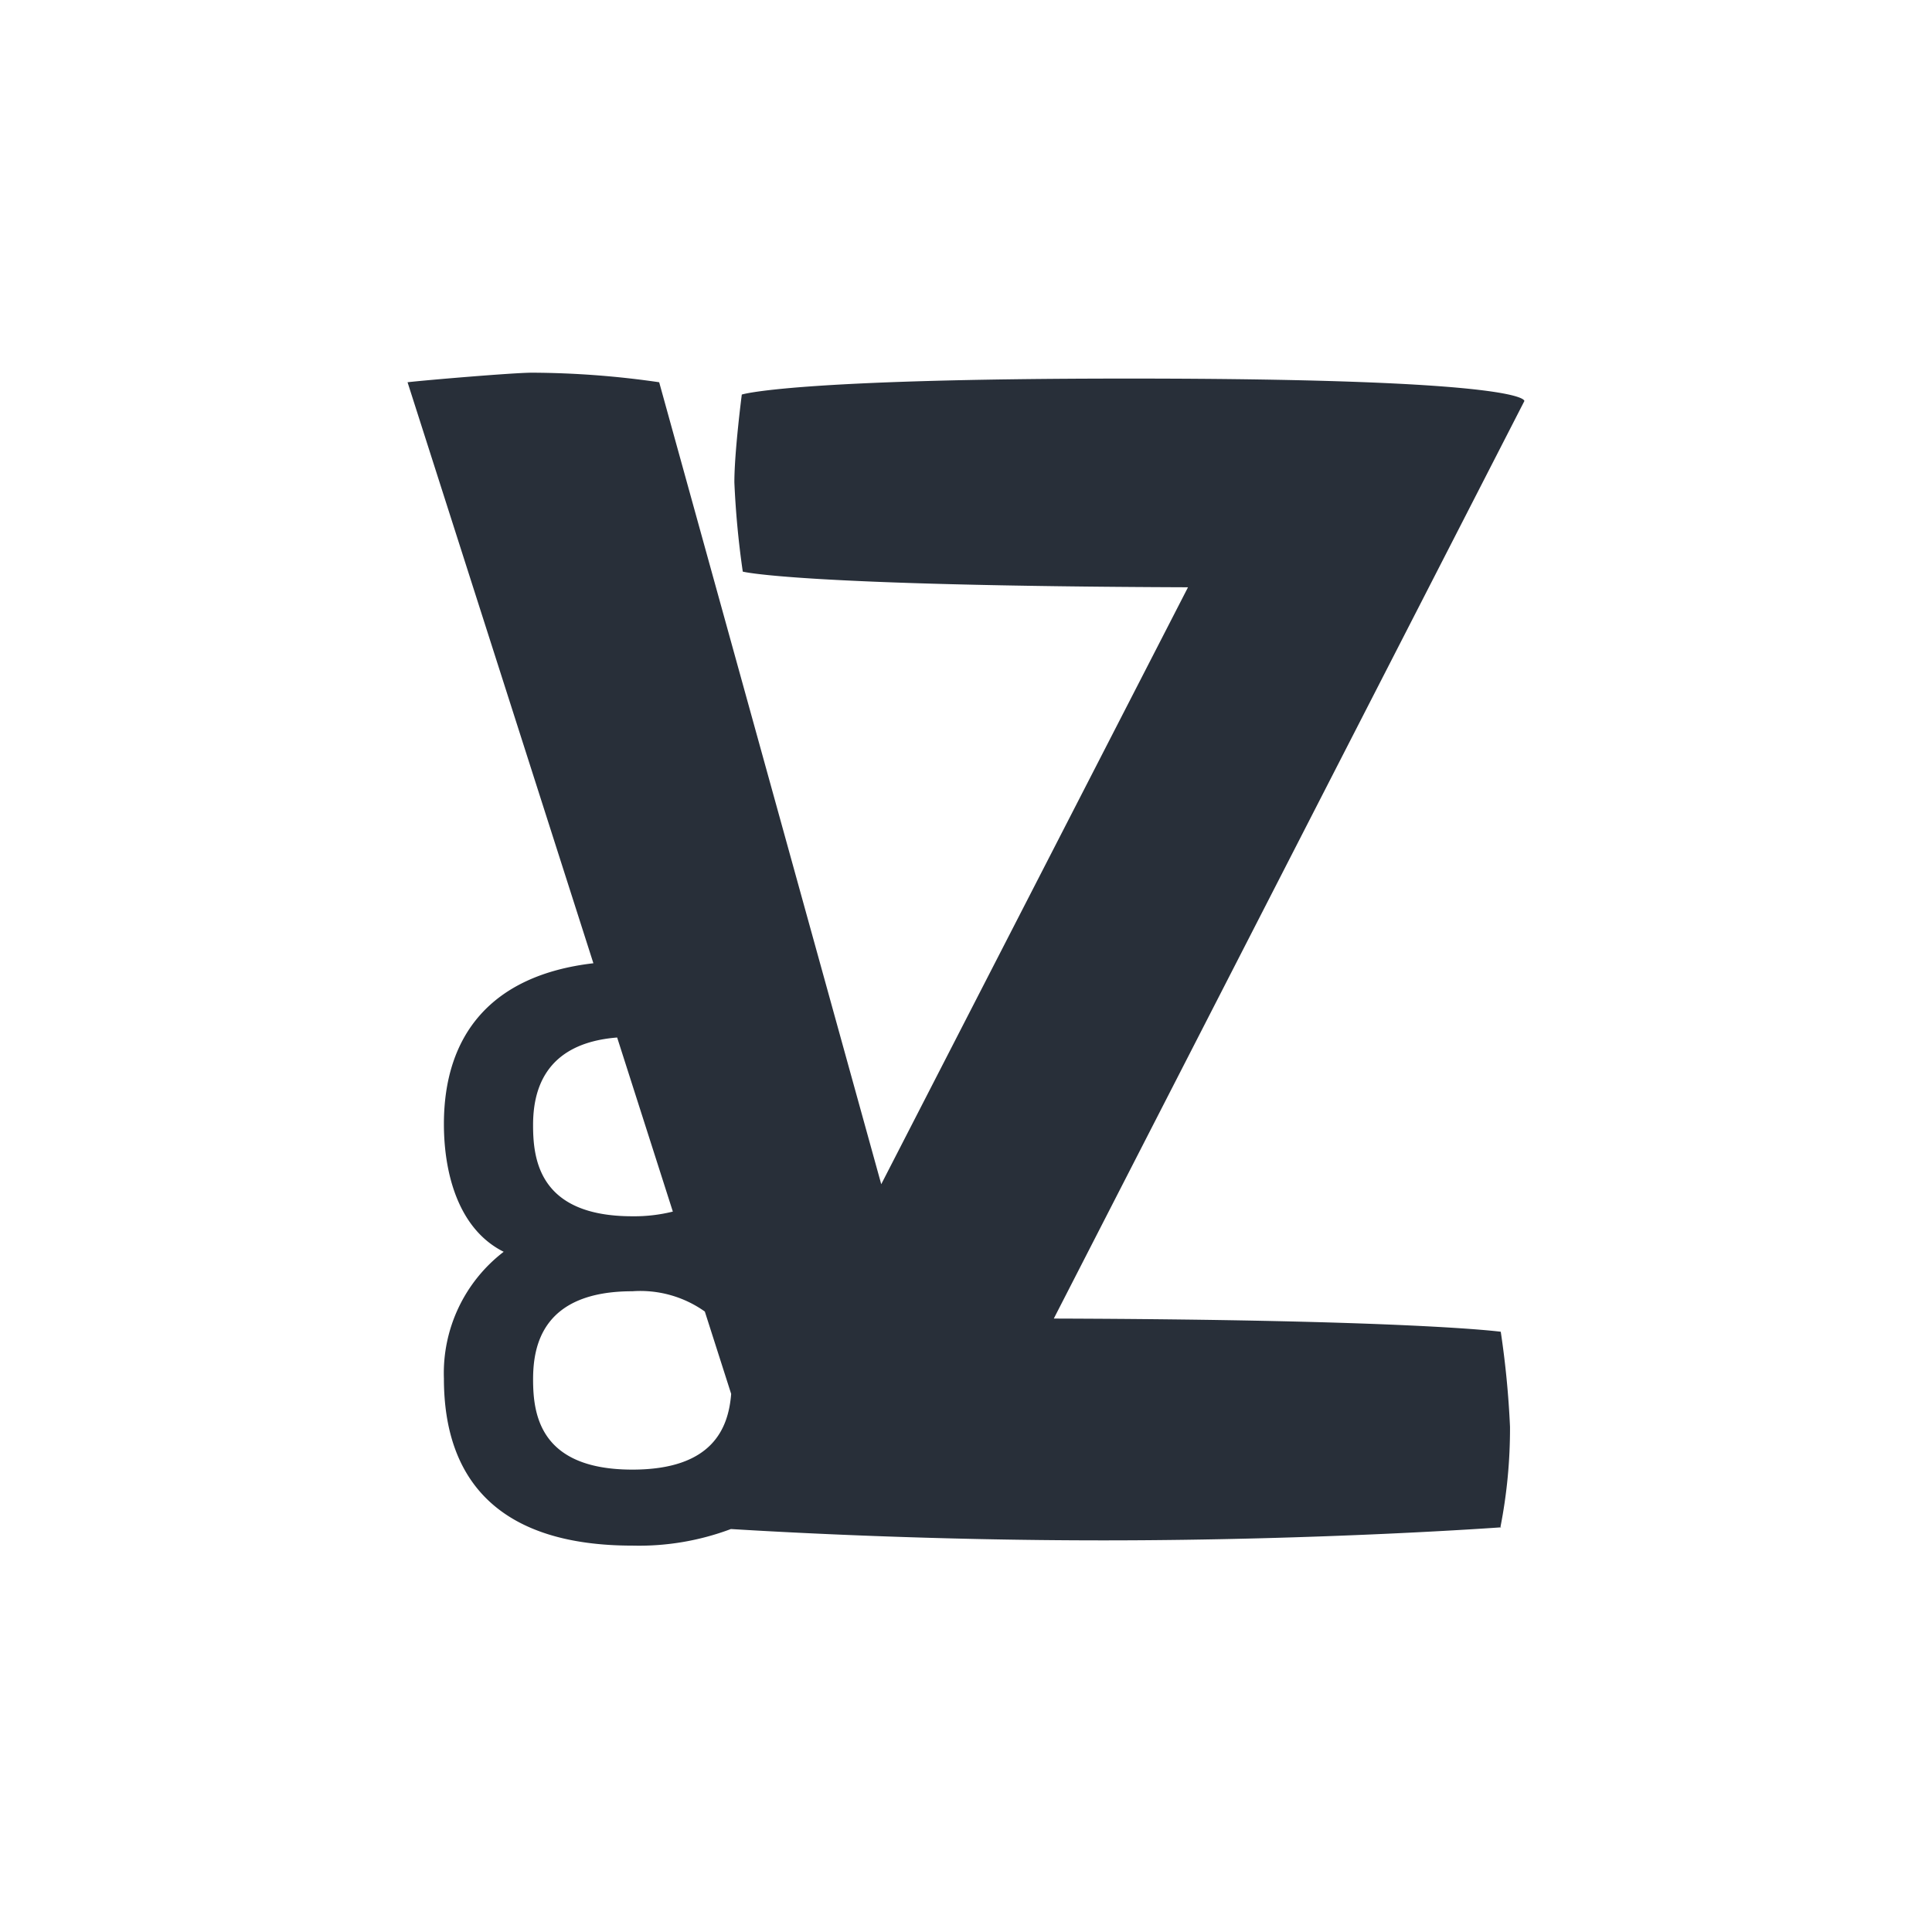 <svg xmlns="http://www.w3.org/2000/svg" width="148" height="148" viewBox="0 0 148 148">
  <defs>
    <style>
      .cls-1 {
        fill: #282f39;
        fill-rule: evenodd;
      }
    </style>
  </defs>
  <path id="_8" data-name="8" class="cls-1" d="M116.771,30.727L80.726,101.008c27.567,0.086,34.239,1.01,34.239,1.01a70,70,0,0,1,.708,7.277,39.12,39.12,0,0,1-.729,7.669A0.464,0.464,0,0,0,115,117s-13.655,1-30.5,1c-13.024,0-24.136-.6-28.509-0.869a20.013,20.013,0,0,1-7.547,1.27c-9.936,0-14.439-4.735-14.439-12.808a11.714,11.714,0,0,1,4.58-9.7c-3.571-1.785-4.58-6.21-4.58-9.781,0-6.794,3.6-11.41,11.451-12.322L31.22,29.282c1.391-.163,8.131-0.732,9.516-0.732a69.111,69.111,0,0,1,9.76.732L67.507,90.716,91,45V44.988c-30.106-.108-34.1-1.2-34.1-1.2a67.968,67.968,0,0,1-.644-6.843c0-2.335.569-6.72,0.569-6.72S60.5,29,86.5,29C117.49,29,116.771,30.727,116.771,30.727ZM48.444,112.579c6.156,0,7.359-3.183,7.567-5.8l-2.018-6.309a8.526,8.526,0,0,0-5.549-1.554c-6.909,0-7.607,4.192-7.607,6.753C40.836,108.387,41.38,112.579,48.444,112.579ZM40.836,86.186c0,2.639.466,6.986,7.607,6.986a12.243,12.243,0,0,0,3.1-.359L47.277,79.478C41.591,79.929,40.836,83.707,40.836,86.186Z"/>
</svg>
